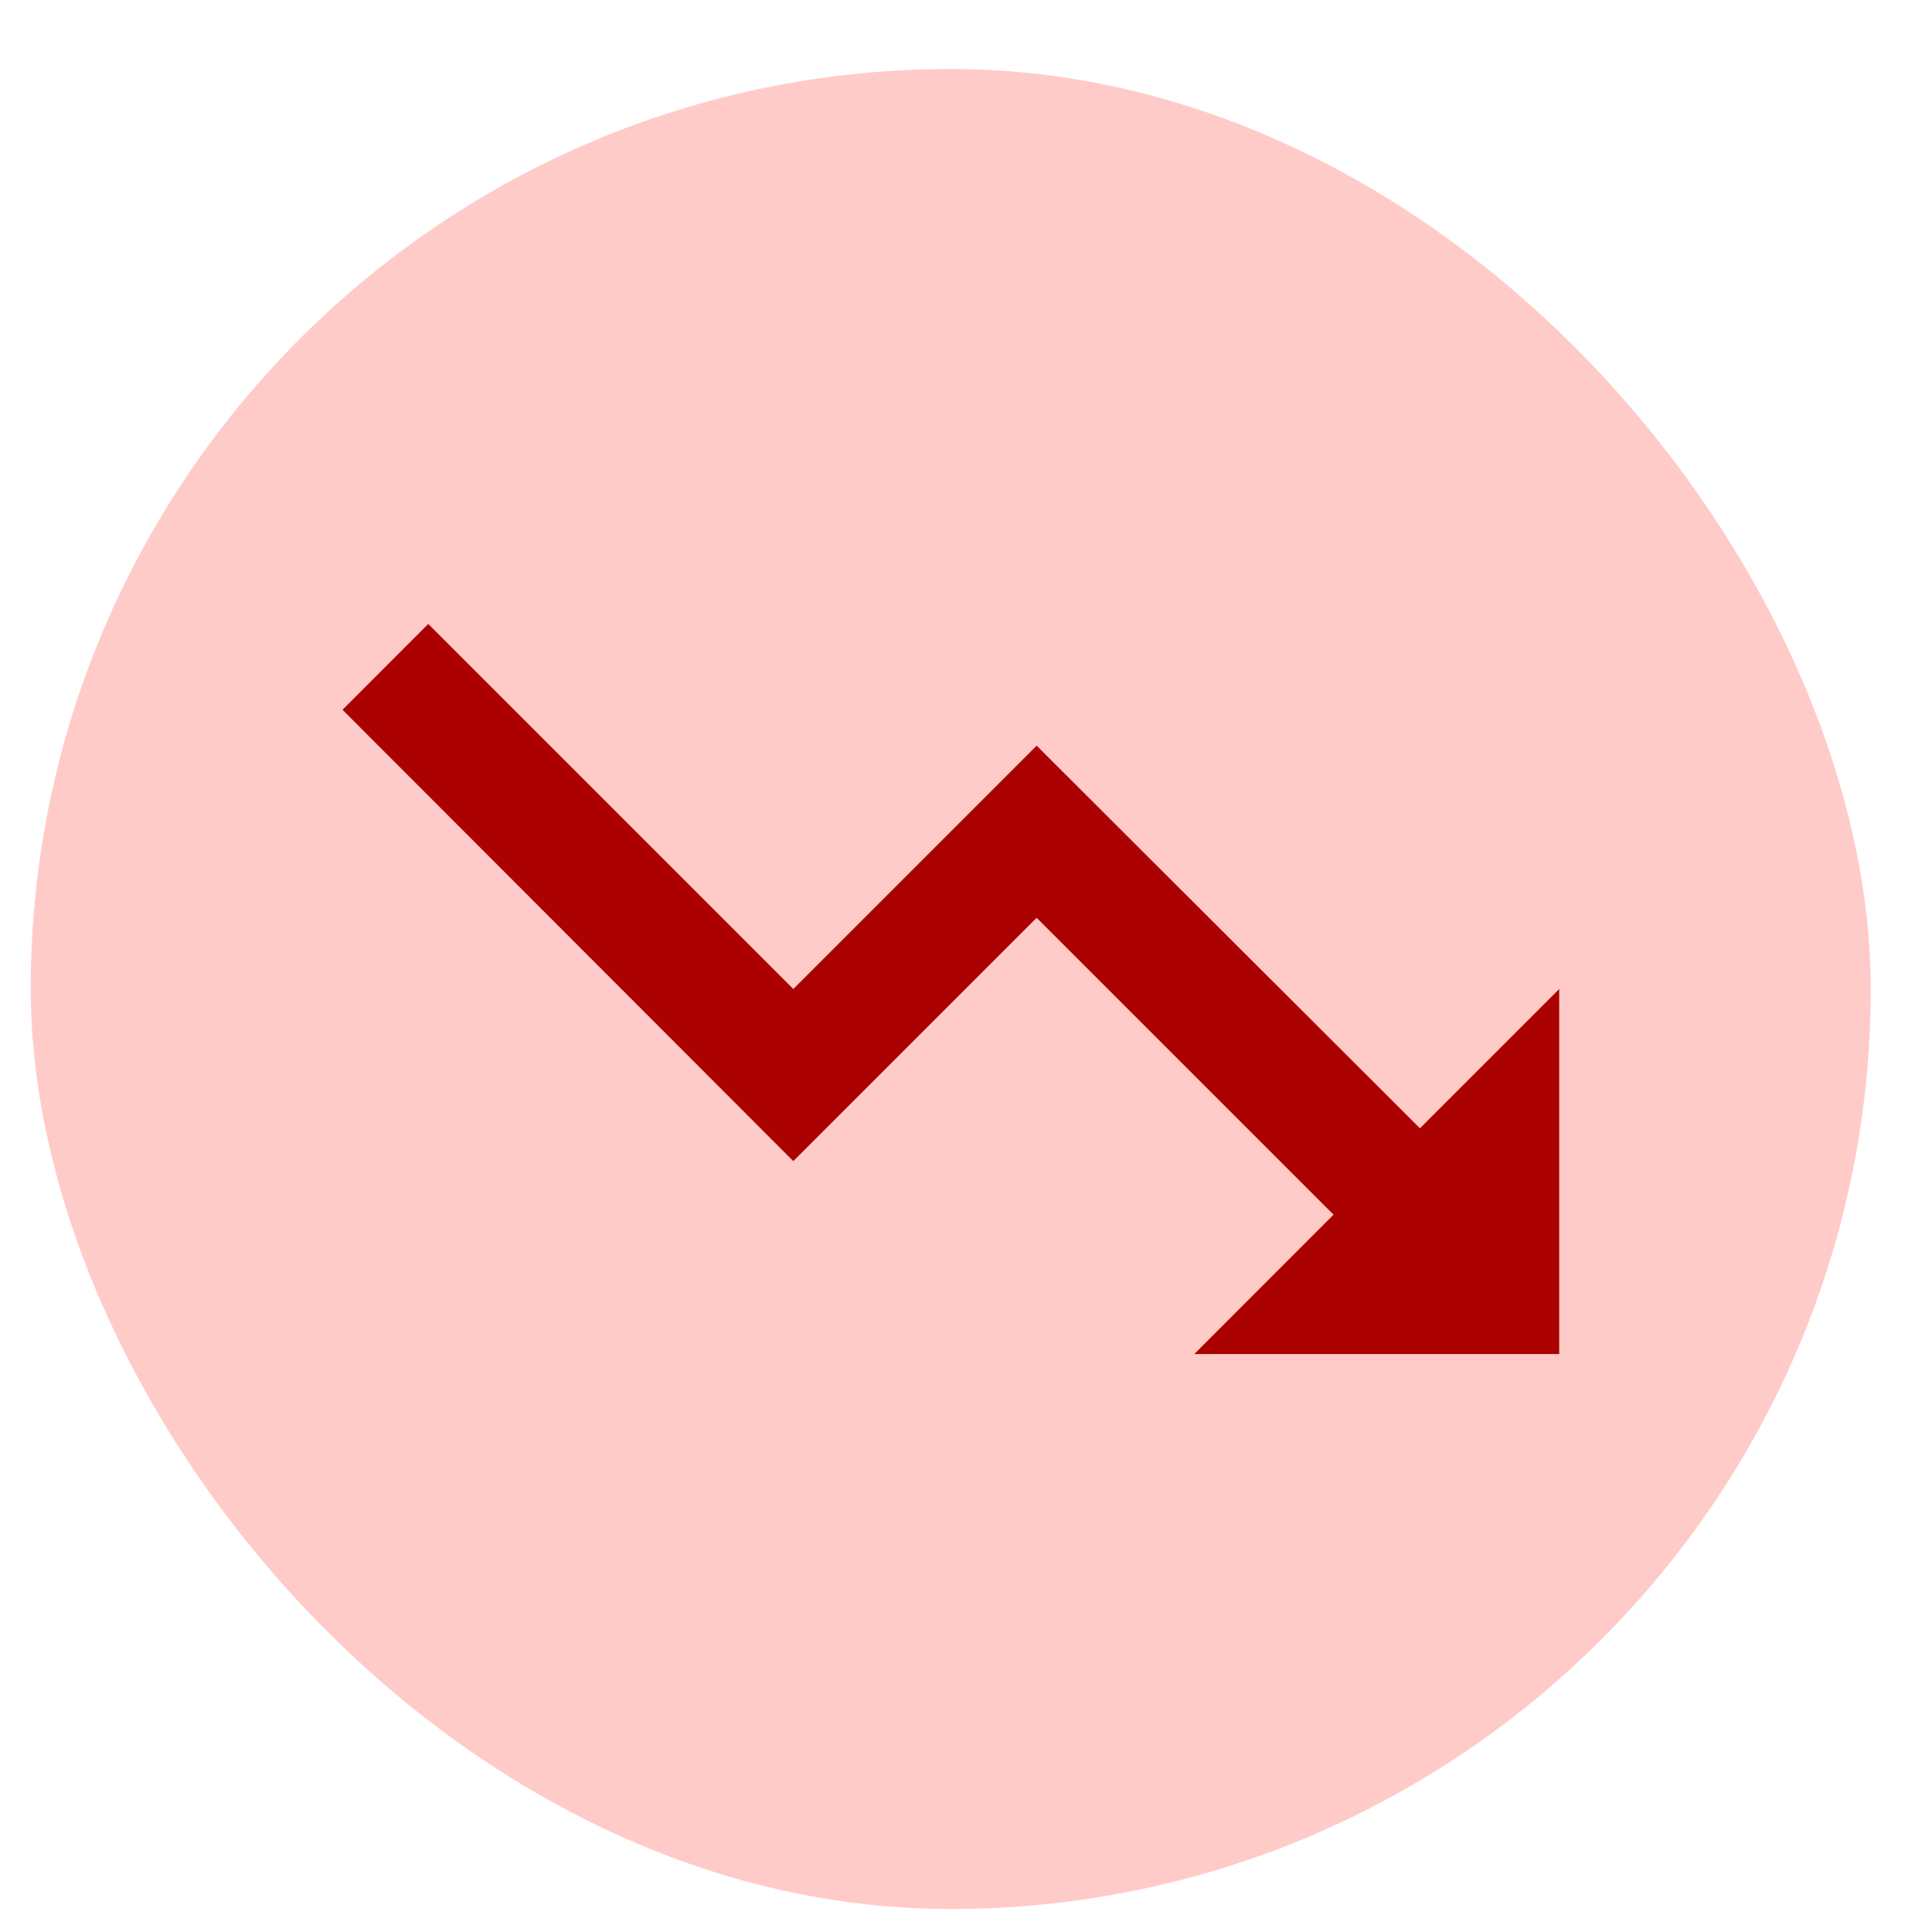 <svg width="21" height="21" viewBox="0 0 21 21" fill="none" xmlns="http://www.w3.org/2000/svg">
<rect x="0.334" y="0.75" width="20" height="20" rx="10" fill="#FFCBC9"/>
<path d="M12.981 14.718L14.495 13.203L11.268 9.976L8.623 12.621L3.723 7.715L4.655 6.782L8.623 10.75L11.268 8.105L15.434 12.264L16.948 10.75V14.718H12.981Z" fill="#AB0101"/>
</svg>

